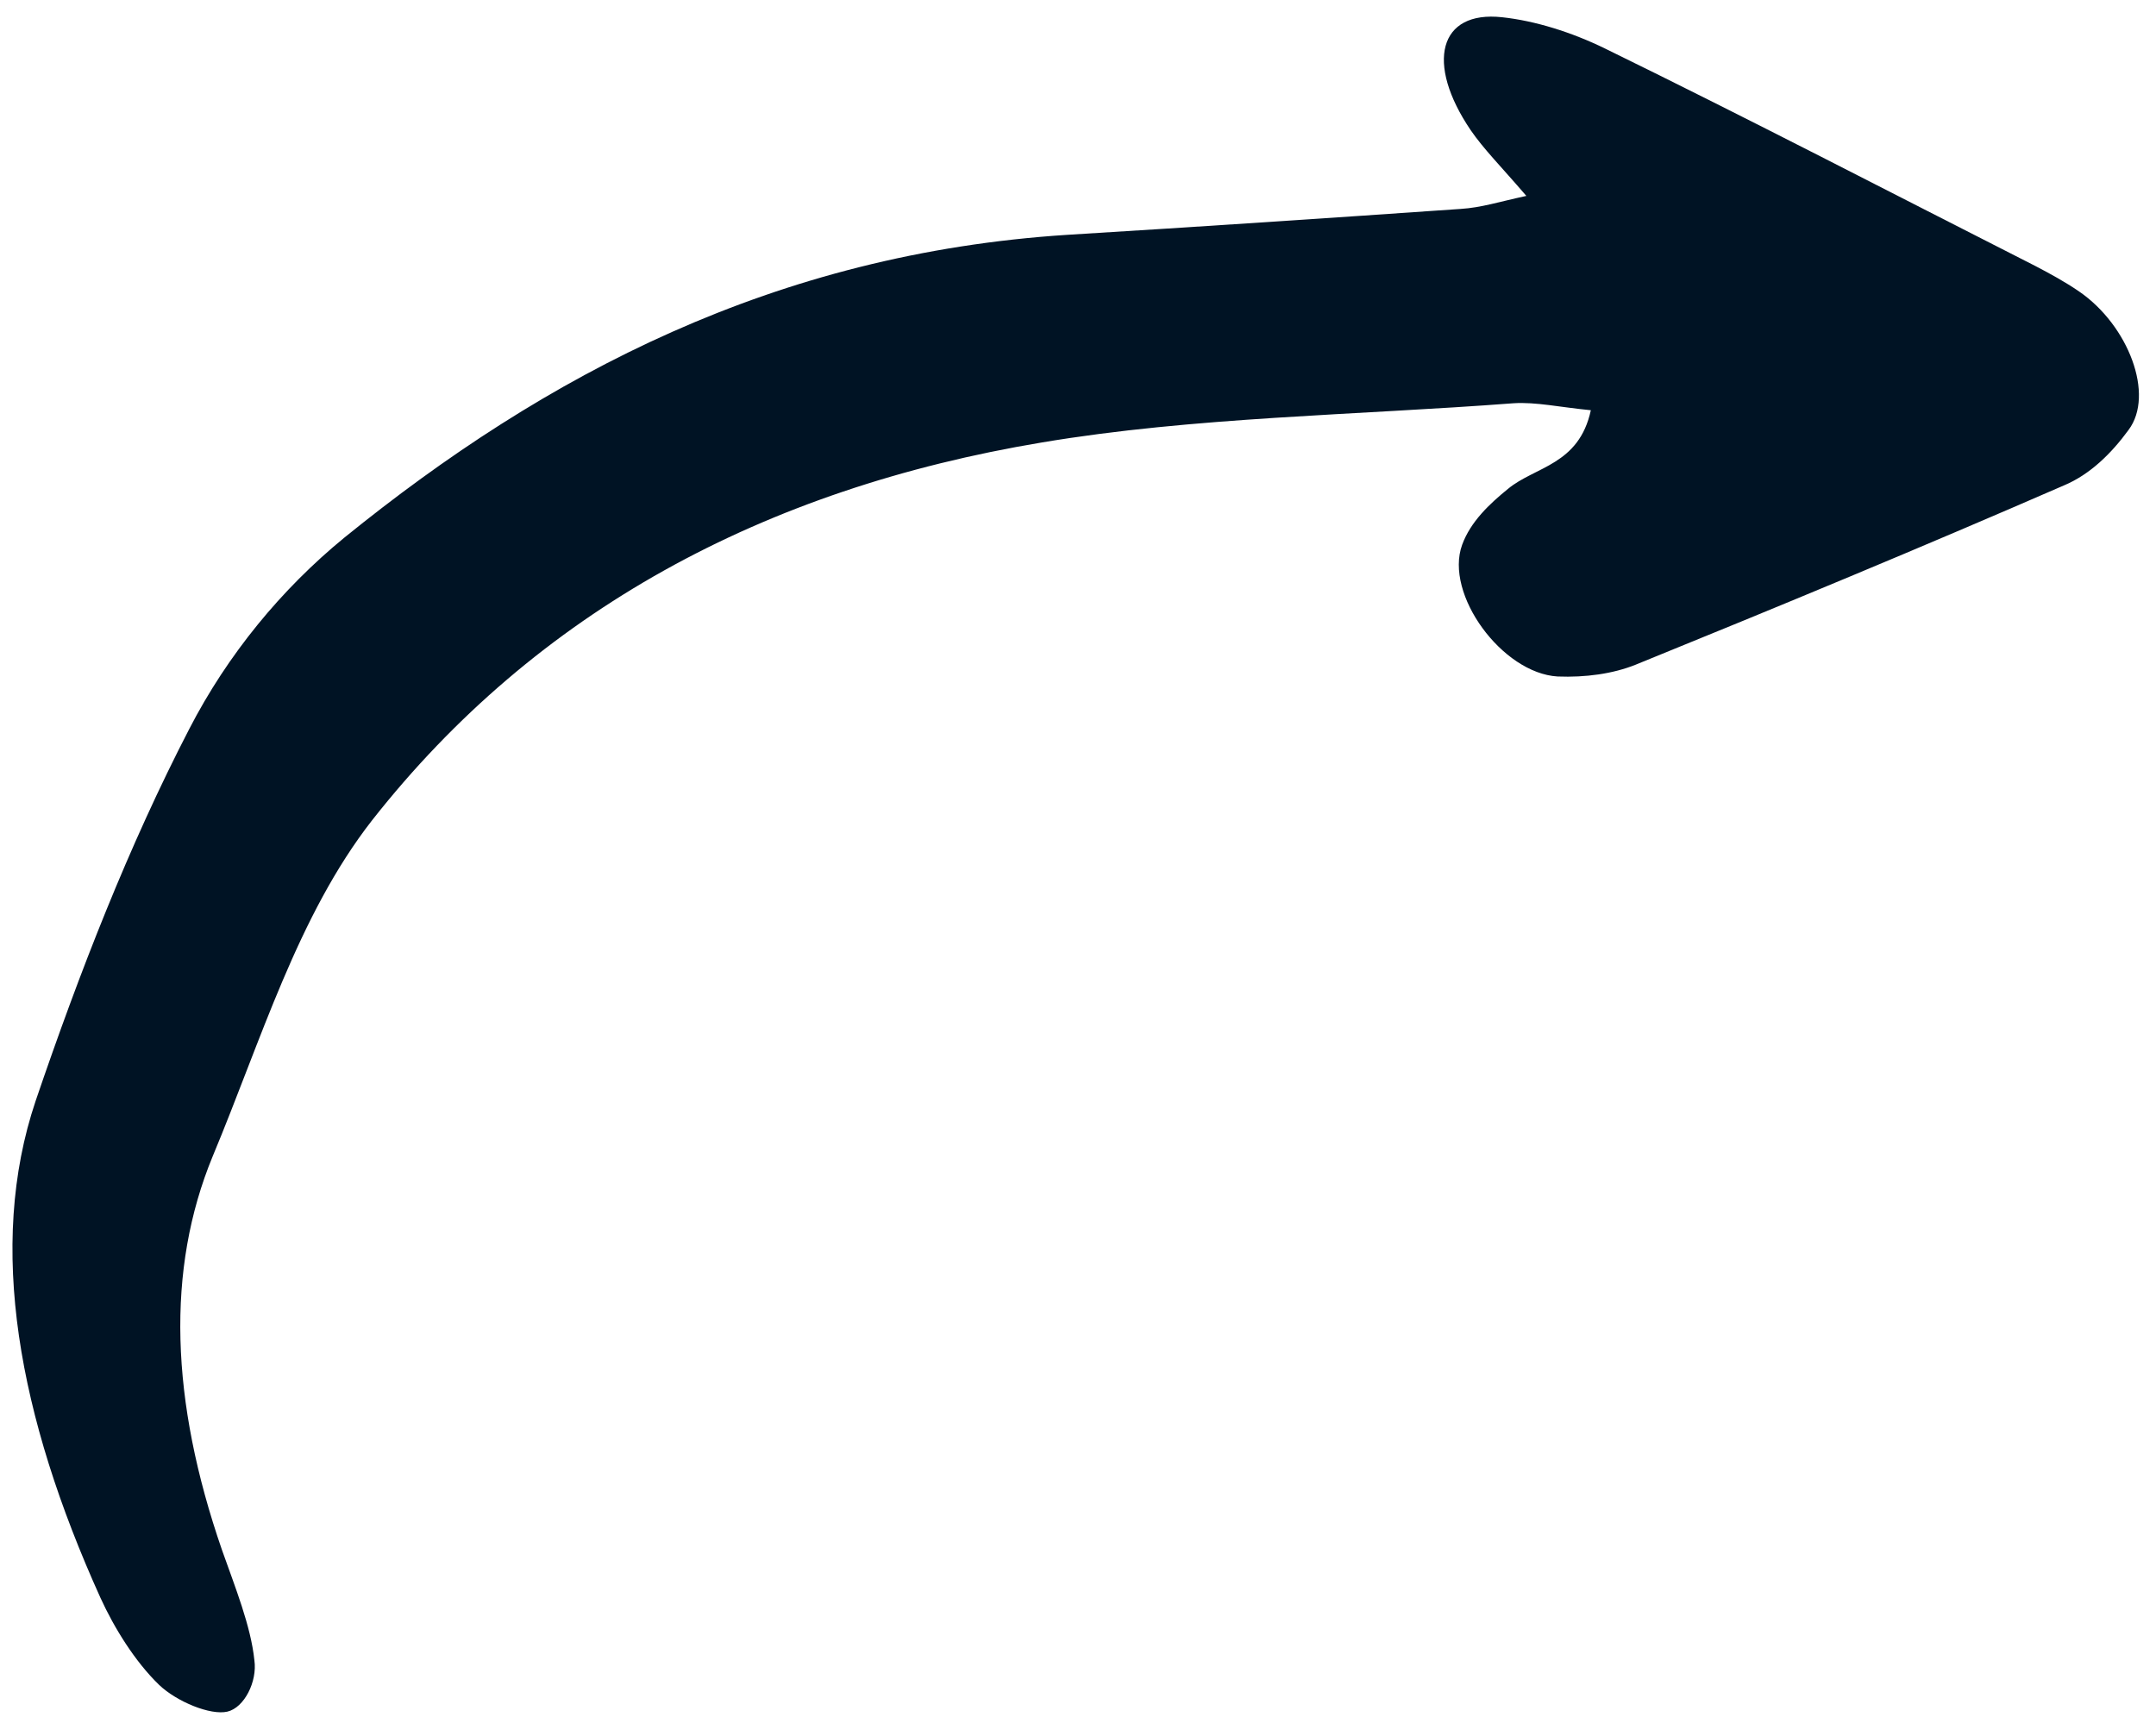 <svg width="113" height="90" viewBox="0 0 113 90" fill="none" xmlns="http://www.w3.org/2000/svg">
<path d="M83.379 21.501C82.758 24.38 80.446 24.451 79.037 25.623C78.064 26.414 77.079 27.34 76.635 28.55C75.688 31.147 78.738 35.288 81.638 35.457C83.085 35.514 84.53 35.32 85.727 34.839C93.235 31.788 100.737 28.681 108.17 25.444C109.543 24.872 110.666 23.761 111.561 22.535C112.944 20.691 111.554 17.051 108.971 15.278C108.245 14.779 107.447 14.343 106.679 13.943C99.16 10.125 91.658 6.228 84.128 2.546C82.373 1.687 80.462 1.091 78.733 0.904C75.409 0.537 74.696 3.308 77.085 6.828C77.761 7.813 78.669 8.721 79.999 10.268C78.568 10.576 77.644 10.882 76.558 10.95C69.679 11.429 62.825 11.886 55.94 12.308C40.639 13.293 28.608 19.614 18.043 28.183C14.76 30.873 11.937 34.295 9.918 38.21C6.747 44.335 4.167 50.951 1.869 57.698C-0.699 65.313 0.971 74.26 5.265 83.746C5.984 85.323 7.072 87.083 8.337 88.308C9.269 89.195 11.035 89.918 11.917 89.712C12.8 89.506 13.492 88.142 13.333 87.019C13.148 85.226 12.319 83.176 11.638 81.249C8.925 73.406 8.701 66.536 11.148 60.604C13.685 54.531 15.607 47.987 19.499 42.997C28.126 32.026 40.04 25.618 54.61 23.19C62.535 21.857 71.06 21.765 79.334 21.135C80.499 21.061 81.759 21.344 83.379 21.501Z" fill="#001324"/>
</svg>
